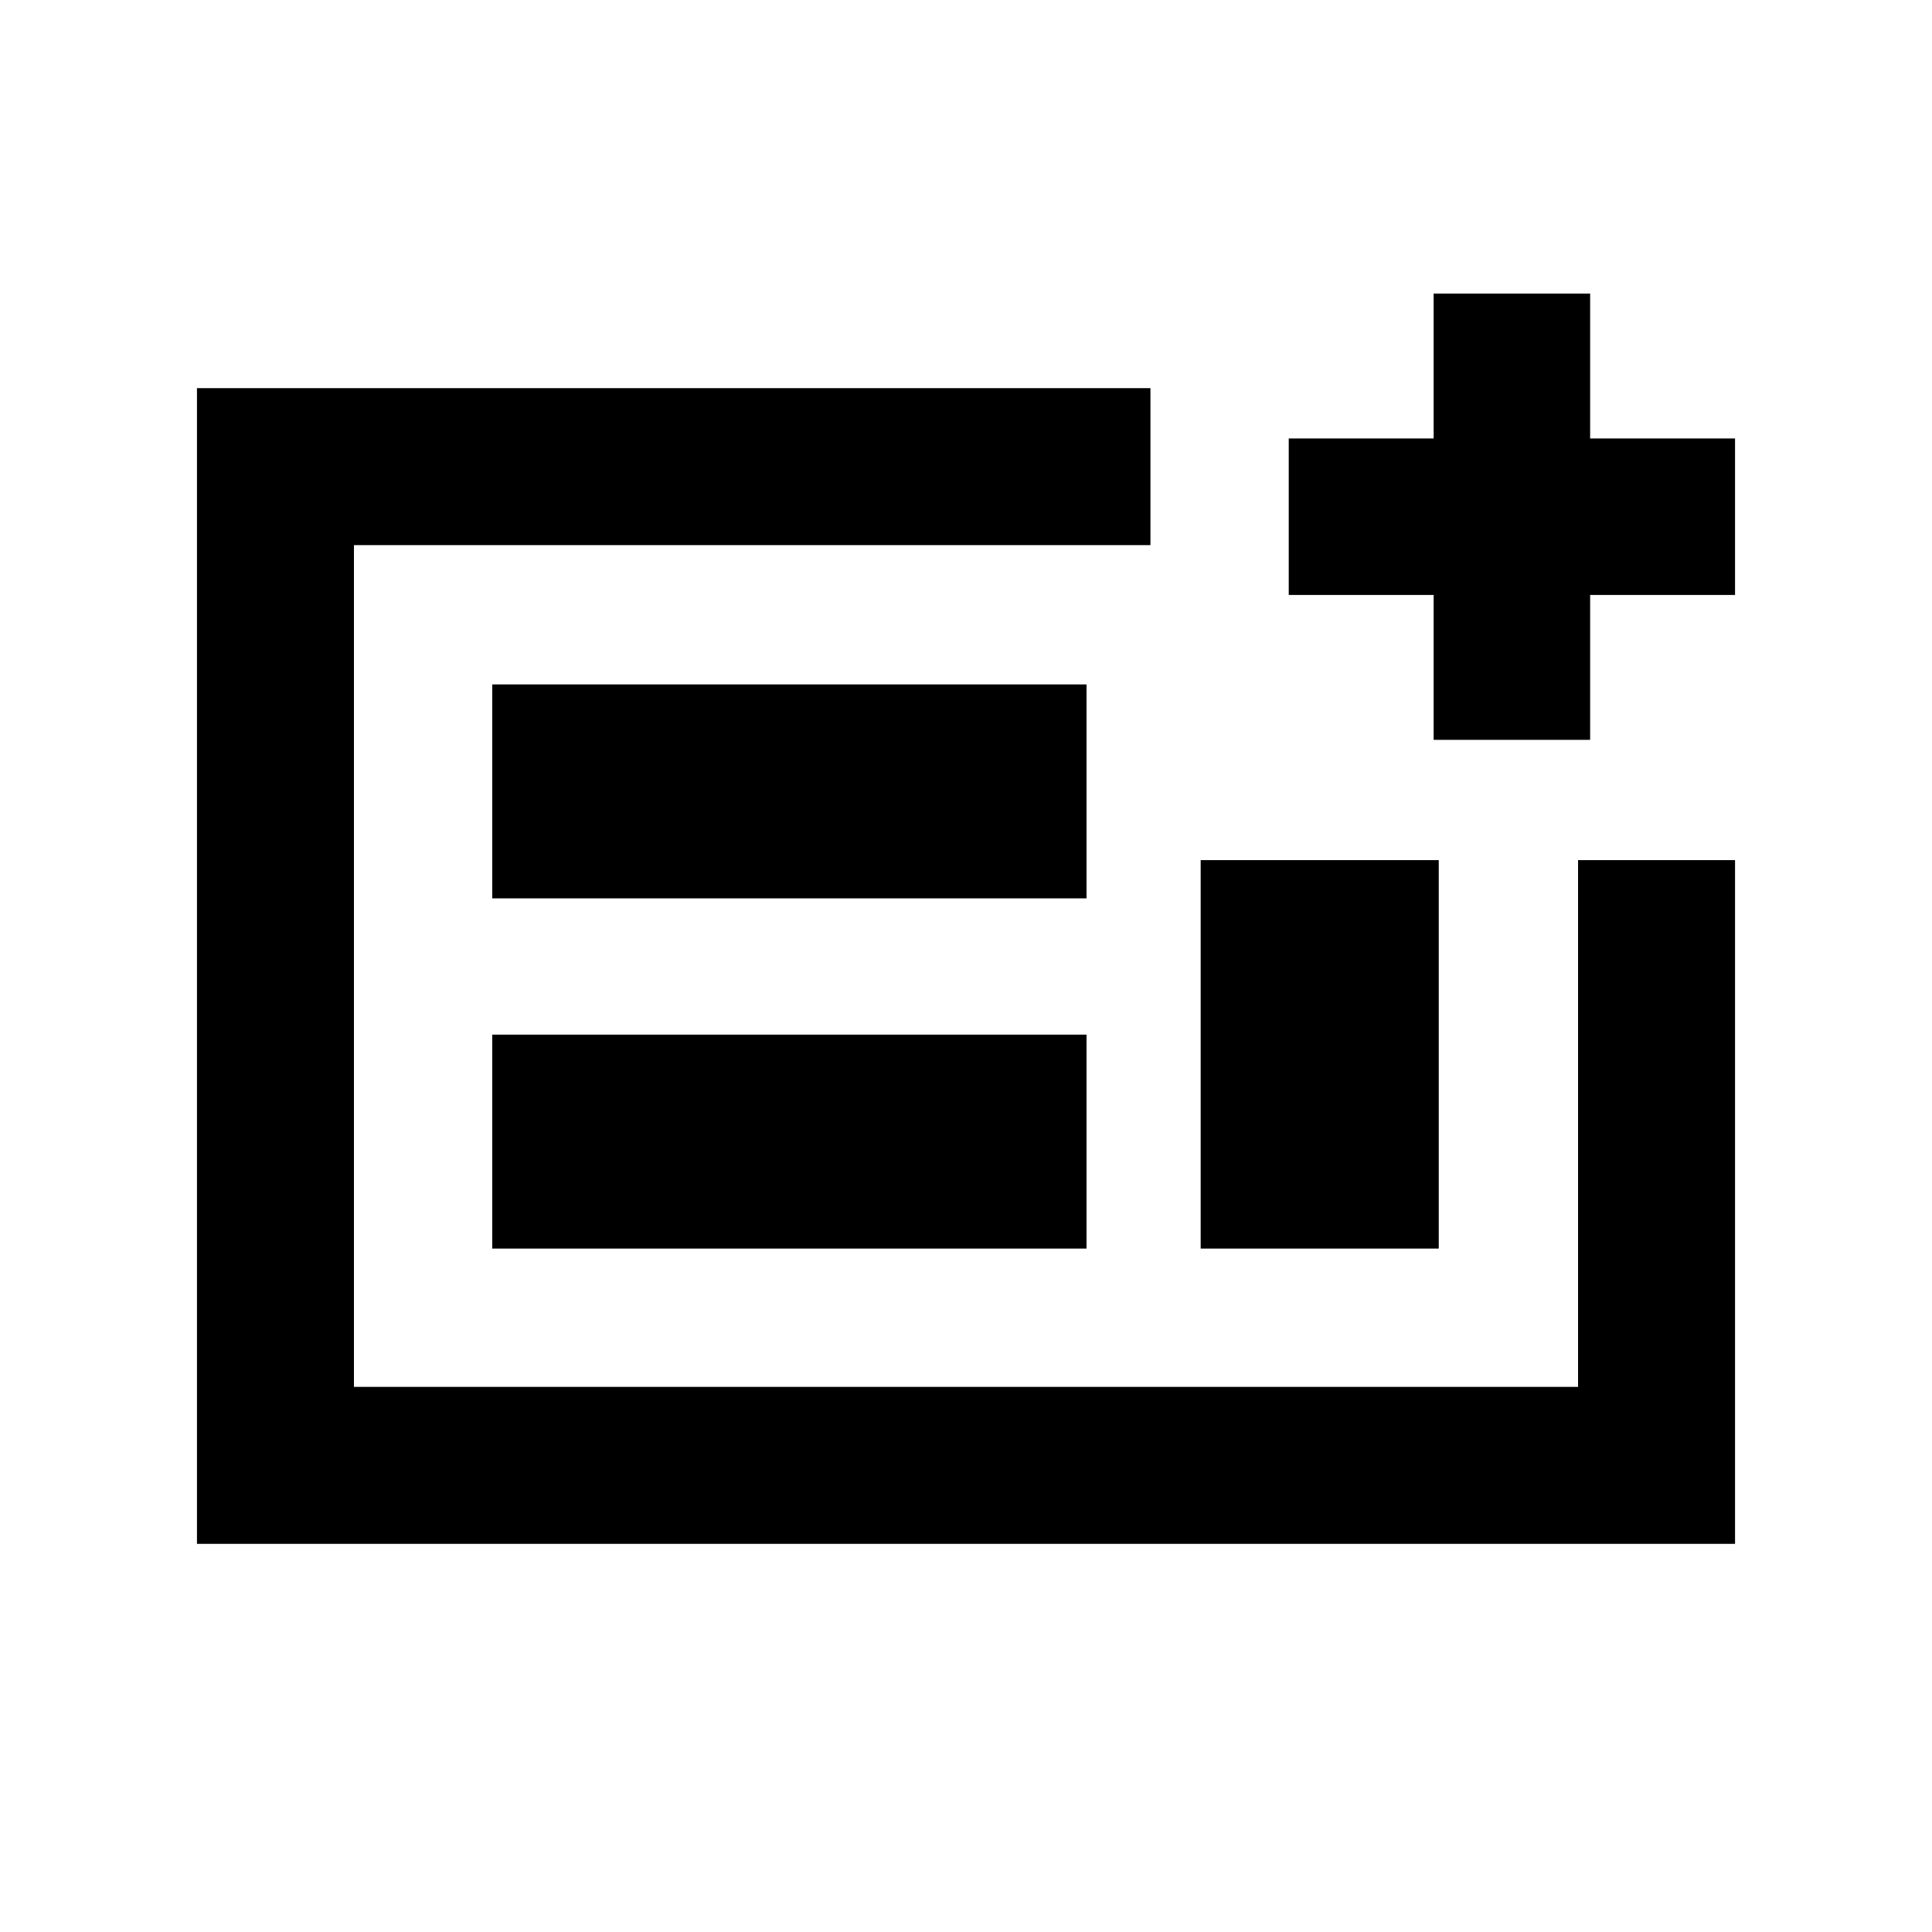 <svg xmlns="http://www.w3.org/2000/svg" height="20" viewBox="0 -960 960 960" width="20"><path d="M97.87-192.87v-574.26h473.78v78H175.87v418.26h608.26v-261.74h78v339.74H97.87Zm146.72-146.72h295.3v-106.3h-295.3v106.3Zm0-174.02h295.3v-106.3h-295.3v106.3Zm352.02 174.02h118.3v-193.02H596.61v193.02Zm-420.74 68.72v-418.26 418.26Zm536.5-321.5v-72h-72v-77.76h72v-72h77.76v72h72v77.76h-72v72h-77.76Z"/></svg>